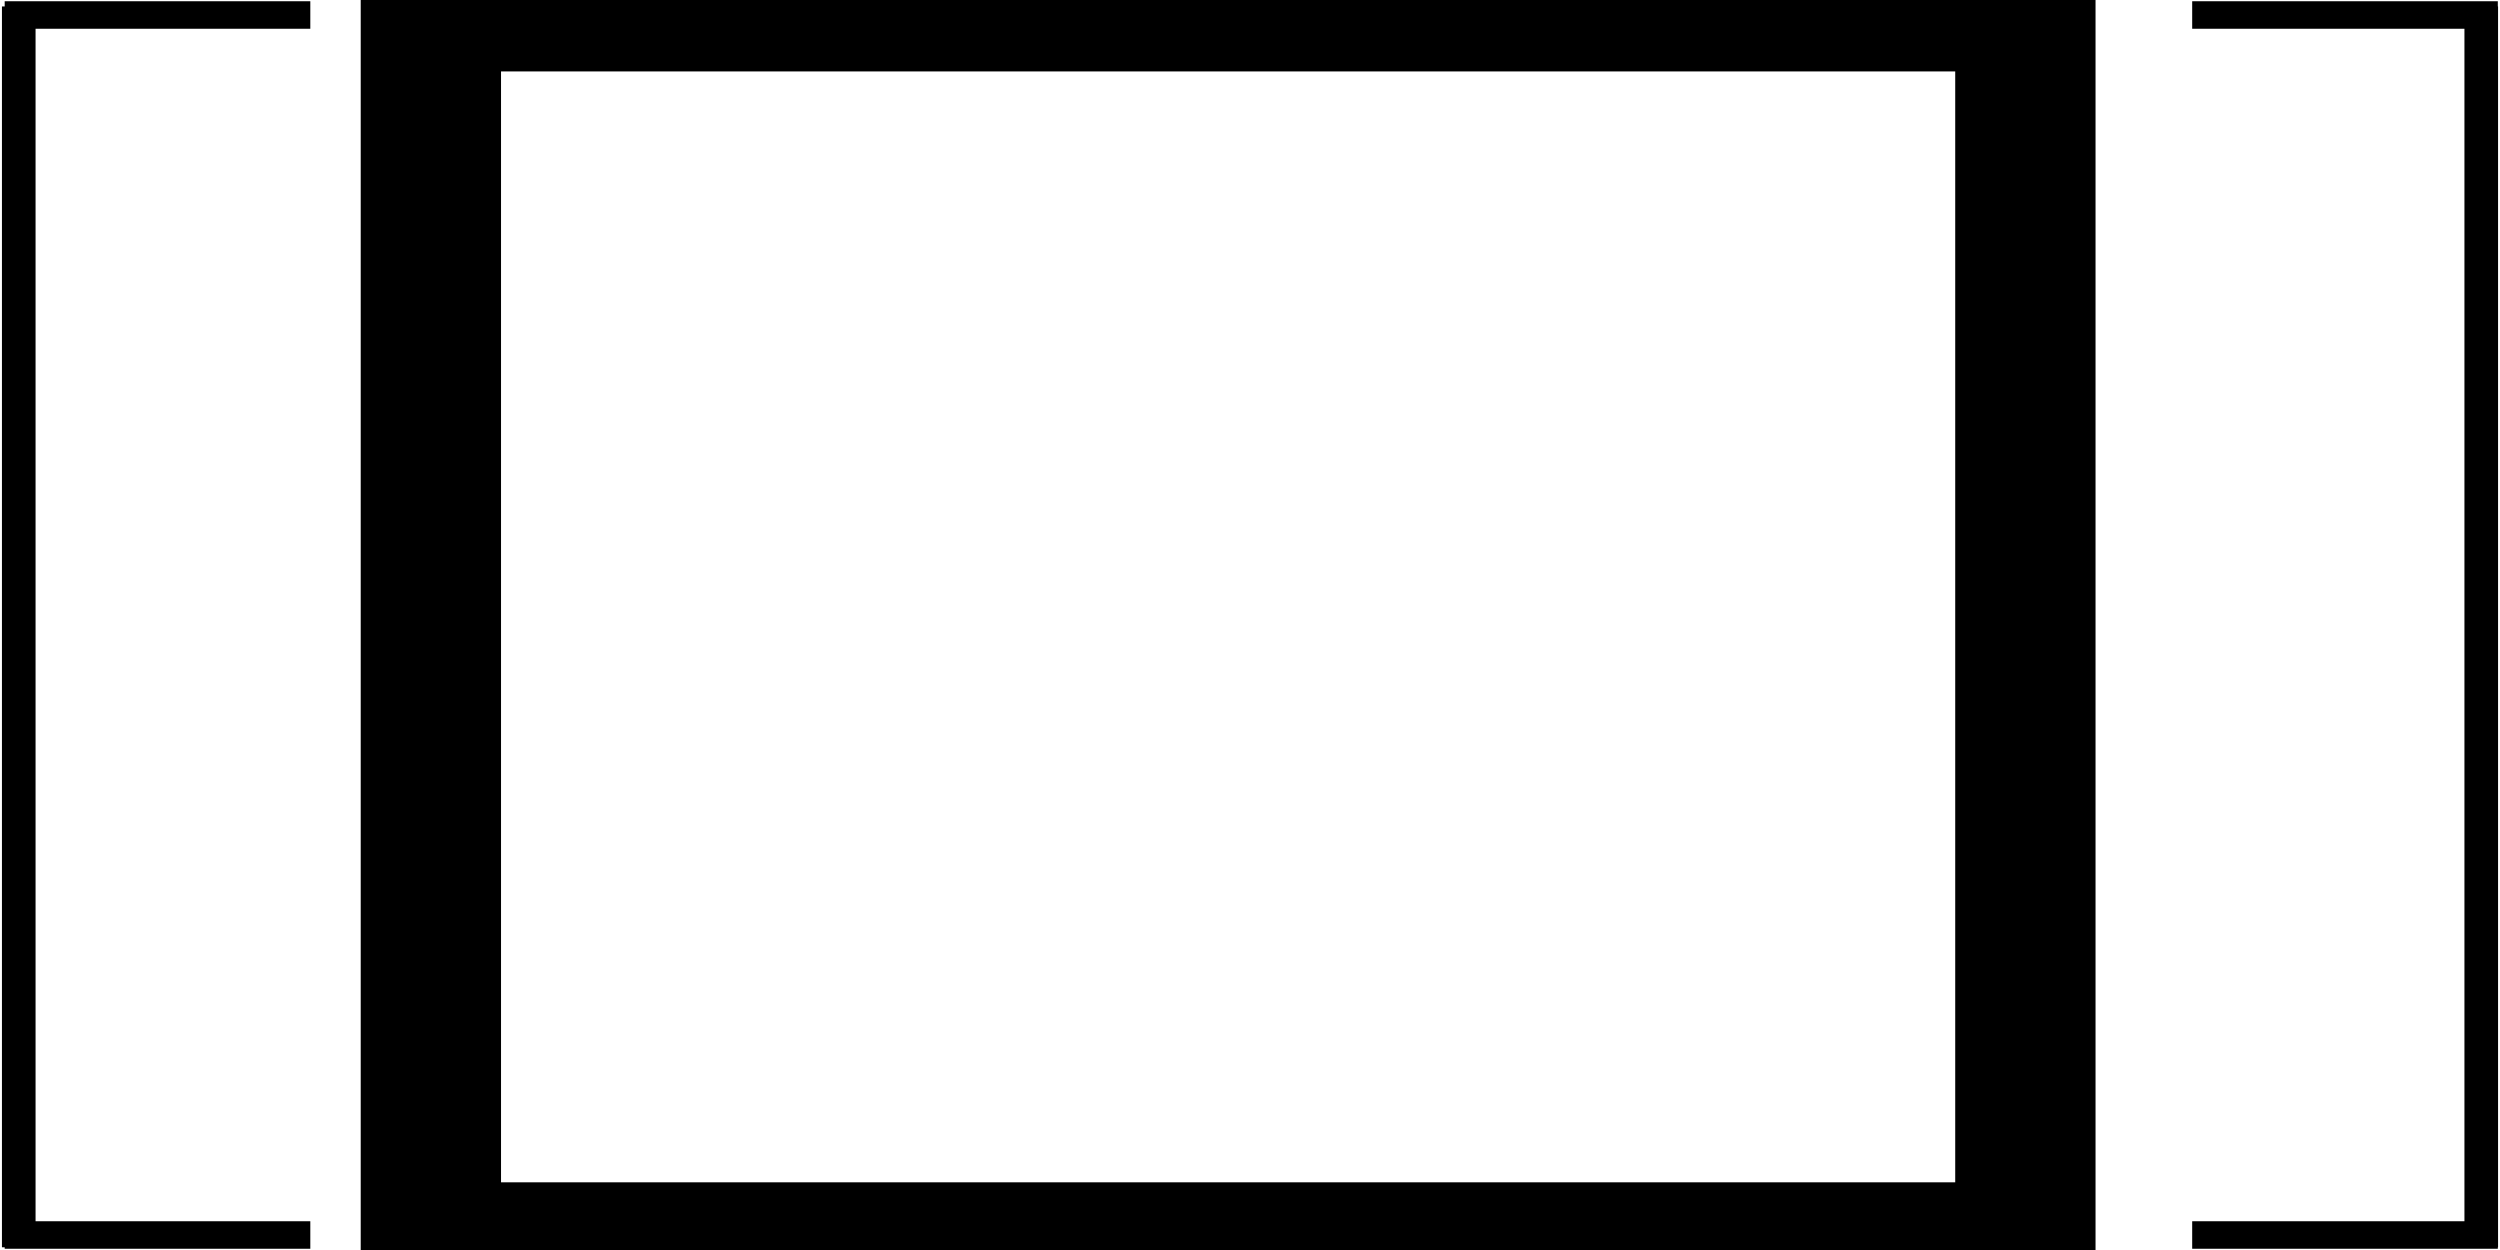 <?xml version="1.0" encoding="UTF-8" standalone="no" ?>
<!DOCTYPE svg PUBLIC "-//W3C//DTD SVG 1.1//EN" "http://www.w3.org/Graphics/SVG/1.1/DTD/svg11.dtd">
<svg xmlns="http://www.w3.org/2000/svg" xmlns:xlink="http://www.w3.org/1999/xlink" version="1.1" width="40" height="20" viewBox="0 0 40 20" xml:space="preserve">
<desc>Created with Fabric.js 4.6.0</desc>
<defs>
</defs>
<g transform="matrix(4.49 0 0 3.43 19.65 10.03)" id="96NAcnrz7GuuUwYq2Z-D2"  >
<path style="stroke: rgb(0,0,0); stroke-width: 0.5; stroke-dasharray: none; stroke-linecap: butt; stroke-dashoffset: 0; stroke-linejoin: miter; stroke-miterlimit: 4; fill: none; fill-rule: nonzero; opacity: 1;" vector-effect="non-scaling-stroke"  transform=" translate(0, 0)" d="M -2.841 -2.841 L 2.841 -2.841 L 2.841 2.841 L -2.841 2.841 z" stroke-linecap="round" />
</g>
<g transform="matrix(0.11 0 0 4.06 39.7 10.03)" id="lKdIPQKHIjGOF8W-_gANH"  >
<path style="stroke: rgb(139,52,162); stroke-width: 0; stroke-dasharray: none; stroke-linecap: butt; stroke-dashoffset: 0; stroke-linejoin: miter; stroke-miterlimit: 4; fill: rgb(0,0,0); fill-rule: nonzero; opacity: 1;" vector-effect="non-scaling-stroke"  transform=" translate(0, 0)" d="M -2.445 -2.445 L 2.445 -2.445 L 2.445 2.445 L -2.445 2.445 z" stroke-linecap="round" />
</g>
<g transform="matrix(0 0.09 -1 0 37.52 19.76)" id="5CCU0tkhn5uCPNuC973N0"  >
<path style="stroke: rgb(139,52,162); stroke-width: 0; stroke-dasharray: none; stroke-linecap: butt; stroke-dashoffset: 0; stroke-linejoin: miter; stroke-miterlimit: 4; fill: rgb(0,0,0); fill-rule: nonzero; opacity: 1;" vector-effect="non-scaling-stroke"  transform=" translate(0, 0)" d="M -2.445 -2.445 L 2.445 -2.445 L 2.445 2.445 L -2.445 2.445 z" stroke-linecap="round" />
</g>
<g transform="matrix(0 0.09 -1 0 37.52 0.24)" id="aV5kzypfVc_LNOIMi44Dg"  >
<path style="stroke: rgb(139,52,162); stroke-width: 0; stroke-dasharray: none; stroke-linecap: butt; stroke-dashoffset: 0; stroke-linejoin: miter; stroke-miterlimit: 4; fill: rgb(0,0,0); fill-rule: nonzero; opacity: 1;" vector-effect="non-scaling-stroke"  transform=" translate(0, 0)" d="M -2.445 -2.445 L 2.445 -2.445 L 2.445 2.445 L -2.445 2.445 z" stroke-linecap="round" />
</g>
<g transform="matrix(-0.11 0 0 4.06 0.3 10.03)" id="NVe-Cj3ukKkw7zIRvF0sa"  >
<path style="stroke: rgb(139,52,162); stroke-width: 0; stroke-dasharray: none; stroke-linecap: butt; stroke-dashoffset: 0; stroke-linejoin: miter; stroke-miterlimit: 4; fill: rgb(0,0,0); fill-rule: nonzero; opacity: 1;" vector-effect="non-scaling-stroke"  transform=" translate(0, 0)" d="M -2.445 -2.445 L 2.445 -2.445 L 2.445 2.445 L -2.445 2.445 z" stroke-linecap="round" />
</g>
<g transform="matrix(0 0.09 1 0 2.52 19.76)" id="qs3XggaQyStQSqze1592M"  >
<path style="stroke: rgb(139,52,162); stroke-width: 0; stroke-dasharray: none; stroke-linecap: butt; stroke-dashoffset: 0; stroke-linejoin: miter; stroke-miterlimit: 4; fill: rgb(0,0,0); fill-rule: nonzero; opacity: 1;" vector-effect="non-scaling-stroke"  transform=" translate(0, 0)" d="M -2.445 -2.445 L 2.445 -2.445 L 2.445 2.445 L -2.445 2.445 z" stroke-linecap="round" />
</g>
<g transform="matrix(0 0.09 1 0 2.52 0.24)" id="0UI9G6mzA2oIL9GvMP6pf"  >
<path style="stroke: rgb(139,52,162); stroke-width: 0; stroke-dasharray: none; stroke-linecap: butt; stroke-dashoffset: 0; stroke-linejoin: miter; stroke-miterlimit: 4; fill: rgb(0,0,0); fill-rule: nonzero; opacity: 1;" vector-effect="non-scaling-stroke"  transform=" translate(0, 0)" d="M -2.445 -2.445 L 2.445 -2.445 L 2.445 2.445 L -2.445 2.445 z" stroke-linecap="round" />
</g>
</svg>